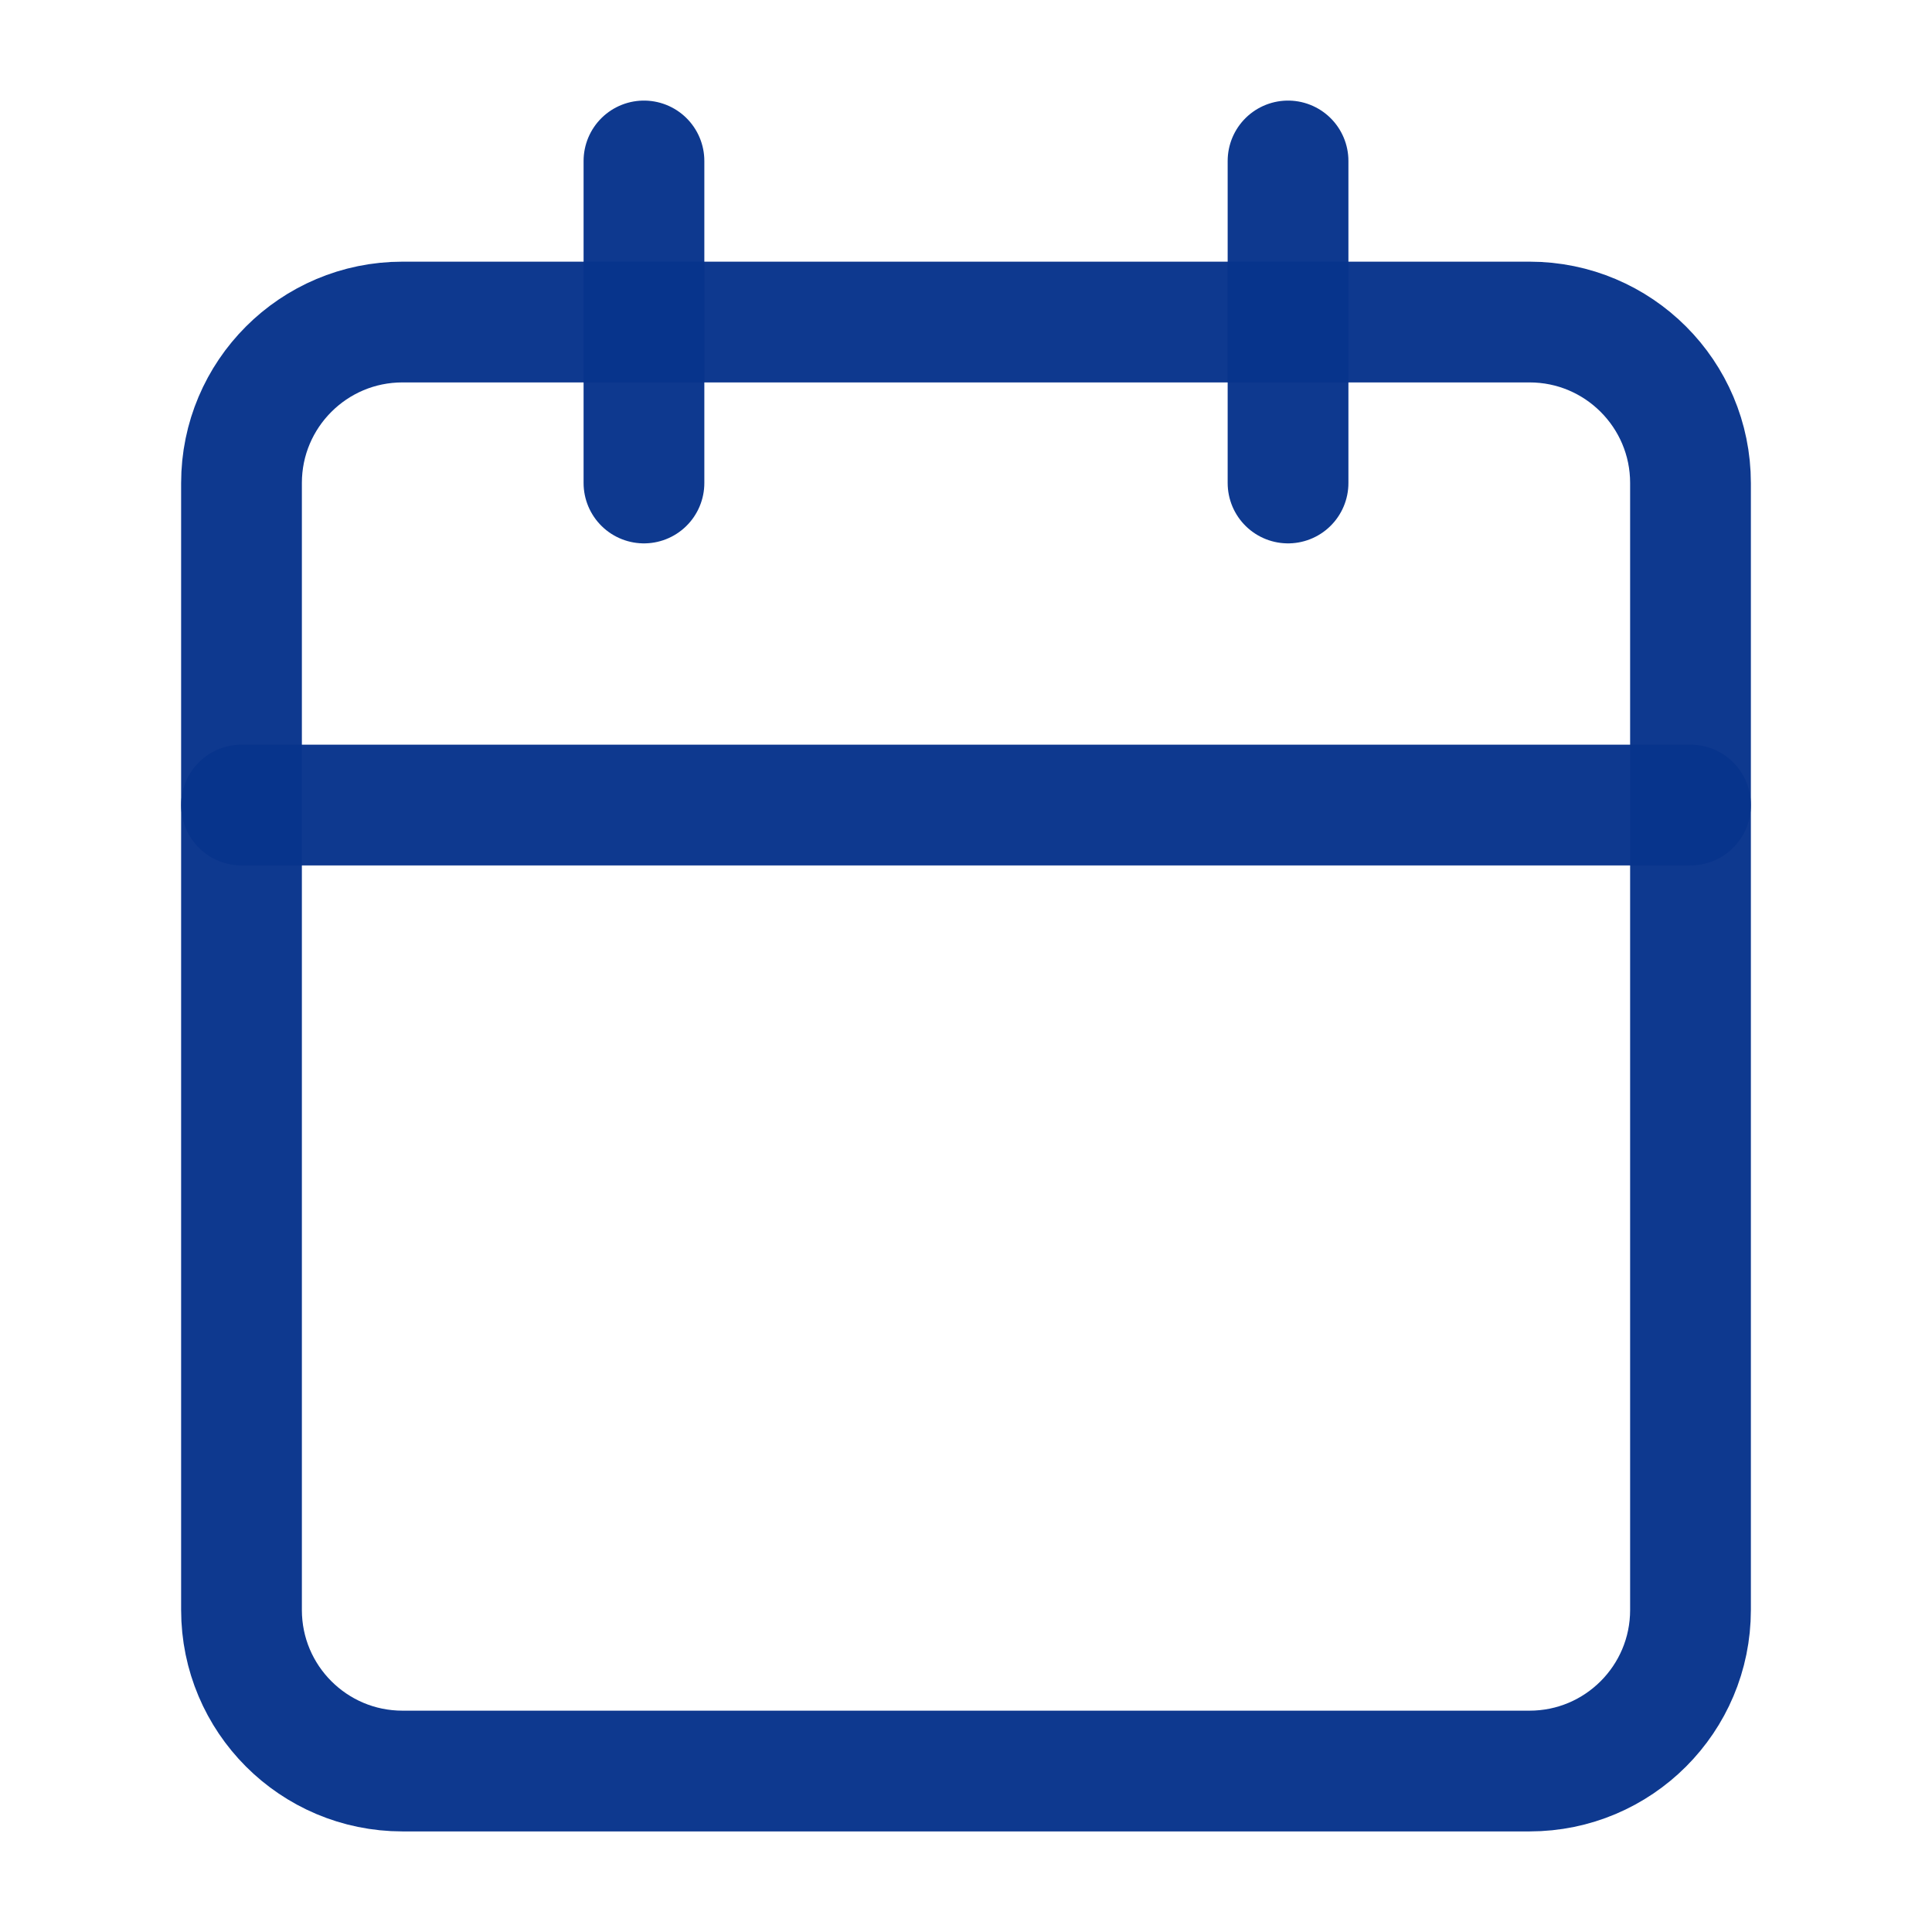 <svg width="16" height="16" viewBox="0 0 16 16" fill="none" xmlns="http://www.w3.org/2000/svg">
<g id="Calend&#195;&#161;rio">
<path id="Vector" d="M12.667 2.667H3.333C2.597 2.667 2 3.264 2 4V13.333C2 14.07 2.597 14.667 3.333 14.667H12.667C13.403 14.667 14 14.07 14 13.333V4C14 3.264 13.403 2.667 12.667 2.667Z" stroke="#08348C" stroke-opacity="0.97" stroke-linecap="round" stroke-linejoin="round"/>
<path id="Vector_2" d="M10.667 1.333V4" stroke="#08348C" stroke-opacity="0.97" stroke-linecap="round" stroke-linejoin="round"/>
<path id="Vector_3" d="M5.333 1.333V4" stroke="#08348C" stroke-opacity="0.97" stroke-linecap="round" stroke-linejoin="round"/>
<path id="Vector_4" d="M2 6.667H14" stroke="#08348C" stroke-opacity="0.97" stroke-linecap="round" stroke-linejoin="round"/>
</g>
</svg>
